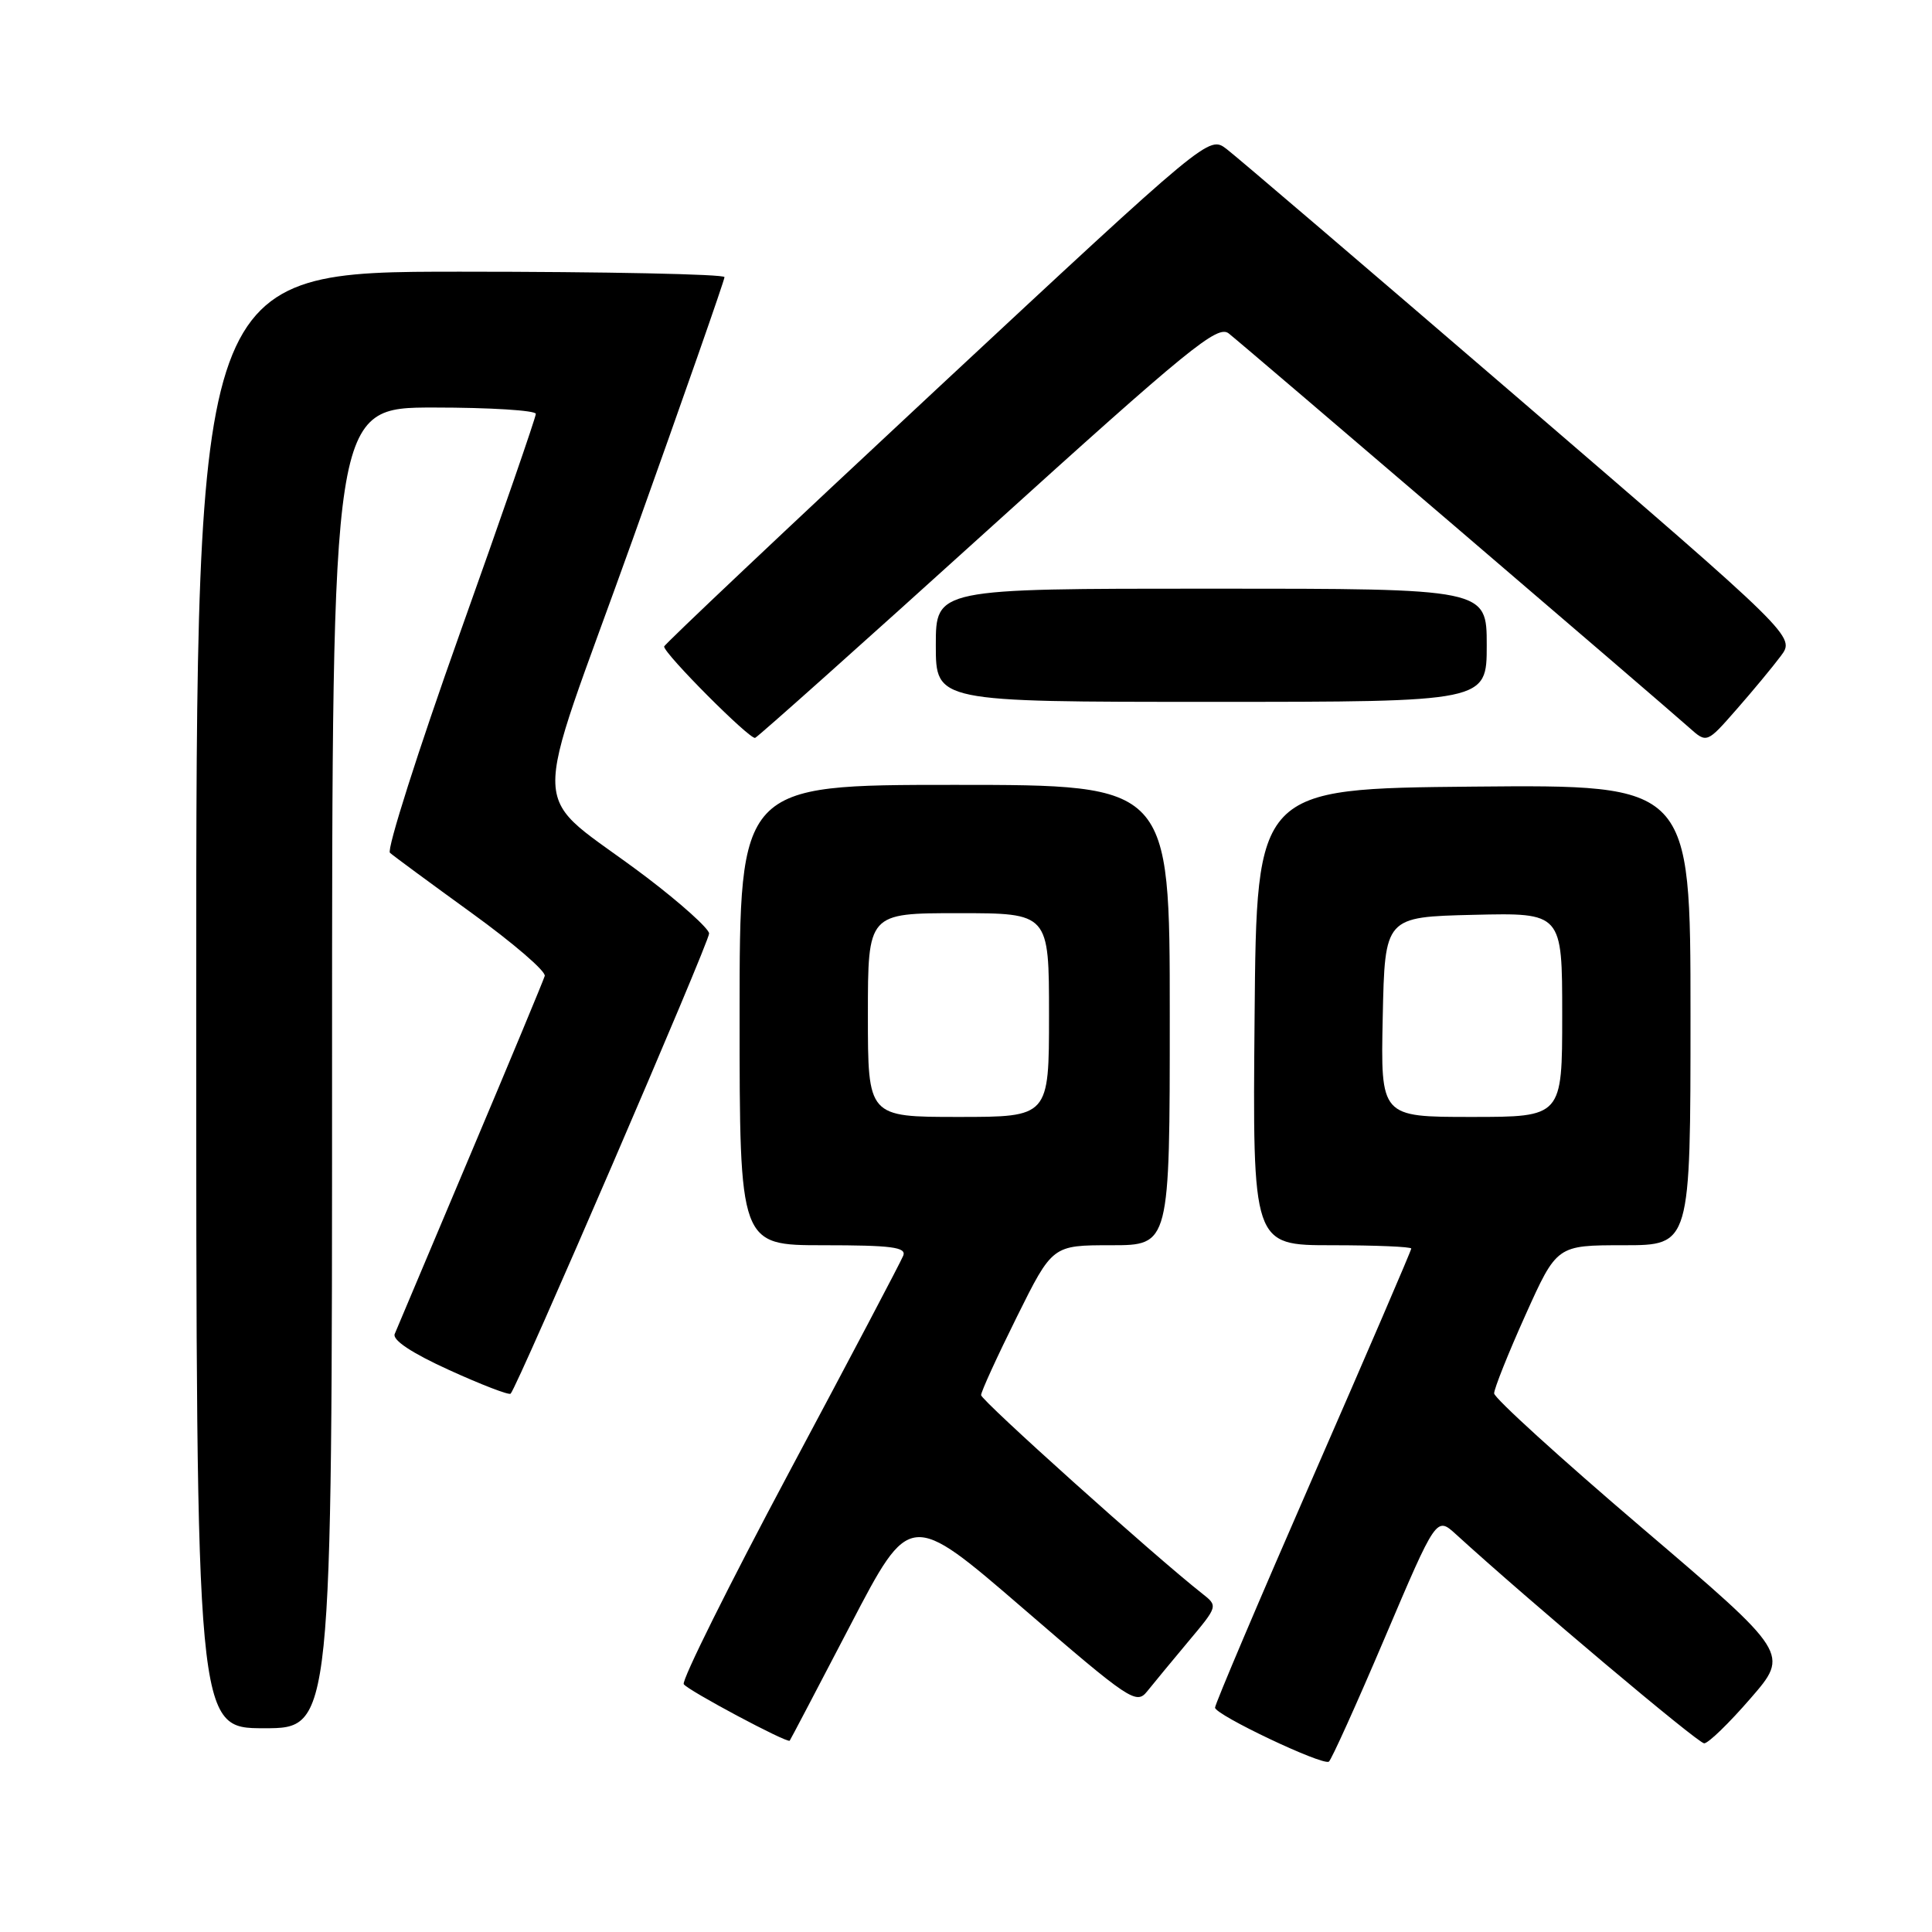 <?xml version="1.0" encoding="UTF-8" standalone="no"?>
<!DOCTYPE svg PUBLIC "-//W3C//DTD SVG 1.1//EN" "http://www.w3.org/Graphics/SVG/1.1/DTD/svg11.dtd" >
<svg xmlns="http://www.w3.org/2000/svg" xmlns:xlink="http://www.w3.org/1999/xlink" version="1.1" viewBox="0 0 256 256">
 <g >
 <path fill="currentColor"
d=" M 183.49 217.02 C 190.33 200.94 190.33 200.94 192.92 203.30 C 202.56 212.10 225.00 231.00 225.81 231.00 C 226.36 231.00 229.12 228.32 231.95 225.05 C 237.11 219.11 237.11 219.11 217.55 202.43 C 206.80 193.26 197.99 185.25 197.98 184.63 C 197.98 184.01 199.84 179.34 202.13 174.25 C 206.29 165.00 206.29 165.00 215.15 165.00 C 224.00 165.00 224.00 165.00 224.00 134.48 C 224.00 103.97 224.00 103.97 195.25 104.23 C 166.50 104.50 166.50 104.50 166.24 134.75 C 165.97 165.00 165.97 165.00 176.49 165.00 C 182.27 165.00 187.00 165.20 187.00 165.44 C 187.00 165.69 181.15 179.28 174.00 195.65 C 166.85 212.02 161.00 225.80 161.00 226.27 C 161.00 227.22 175.17 233.95 176.08 233.43 C 176.39 233.25 179.73 225.86 183.49 217.02 Z  M 112.68 215.34 C 120.57 200.19 120.57 200.19 135.53 213.09 C 149.71 225.33 150.57 225.90 152.00 224.12 C 152.82 223.09 155.28 220.12 157.45 217.52 C 161.40 212.81 161.40 212.81 159.29 211.15 C 152.93 206.15 130.00 185.56 130.00 184.86 C 130.00 184.40 132.13 179.75 134.73 174.51 C 139.45 165.00 139.45 165.00 147.23 165.00 C 155.00 165.00 155.00 165.00 155.00 134.50 C 155.00 104.00 155.00 104.00 126.50 104.00 C 98.00 104.00 98.00 104.00 98.00 134.50 C 98.00 165.00 98.00 165.00 109.11 165.00 C 118.11 165.00 120.11 165.26 119.69 166.37 C 119.40 167.13 112.61 180.01 104.60 195.01 C 96.60 210.00 90.30 222.67 90.60 223.16 C 91.09 223.96 104.30 231.01 104.64 230.65 C 104.72 230.57 108.33 223.68 112.68 215.34 Z  M 44.00 141.50 C 44.00 54.00 44.00 54.00 57.50 54.00 C 64.92 54.00 71.00 54.38 71.00 54.84 C 71.00 55.30 66.47 68.41 60.92 83.96 C 55.38 99.52 51.22 112.59 51.67 113.00 C 52.13 113.41 57.00 117.00 62.50 120.98 C 68.00 124.96 72.36 128.71 72.18 129.32 C 72.00 129.92 67.58 140.56 62.34 152.96 C 57.11 165.36 52.59 176.07 52.30 176.76 C 51.97 177.56 54.55 179.28 59.52 181.54 C 63.78 183.48 67.44 184.89 67.66 184.67 C 68.57 183.77 94.00 124.80 93.96 123.69 C 93.93 123.04 90.22 119.70 85.71 116.27 C 69.73 104.15 69.98 110.21 83.86 71.40 C 90.54 52.73 96.00 37.12 96.00 36.72 C 96.00 36.33 80.25 36.00 61.00 36.00 C 26.00 36.00 26.00 36.00 26.00 132.50 C 26.00 229.00 26.00 229.00 35.00 229.00 C 44.00 229.00 44.00 229.00 44.00 141.50 Z  M 130.95 70.18 C 157.61 46.05 161.33 43.02 162.81 44.18 C 164.71 45.67 220.23 93.20 223.83 96.42 C 226.16 98.50 226.16 98.50 230.10 94.00 C 232.27 91.53 234.91 88.34 235.97 86.92 C 237.89 84.35 237.89 84.35 201.36 52.92 C 181.27 35.64 163.79 20.70 162.51 19.73 C 160.18 17.97 160.18 17.97 124.09 51.58 C 104.24 70.07 88.00 85.41 88.00 85.67 C 88.00 86.63 99.37 98.04 100.06 97.77 C 100.45 97.62 114.35 85.21 130.95 70.18 Z  M 197.00 85.50 C 197.00 78.00 197.00 78.00 160.50 78.00 C 124.00 78.00 124.00 78.00 124.00 85.50 C 124.00 93.00 124.00 93.00 160.50 93.00 C 197.00 93.00 197.00 93.00 197.00 85.50 Z  M 183.22 134.75 C 183.50 121.50 183.50 121.50 195.25 121.22 C 207.00 120.94 207.00 120.94 207.00 134.47 C 207.00 148.00 207.00 148.00 194.97 148.00 C 182.94 148.00 182.94 148.00 183.22 134.75 Z  M 115.00 134.50 C 115.00 121.00 115.00 121.00 127.00 121.00 C 139.00 121.00 139.00 121.00 139.00 134.50 C 139.00 148.00 139.00 148.00 127.00 148.00 C 115.00 148.00 115.00 148.00 115.00 134.50 Z "/>
</g>
</svg>